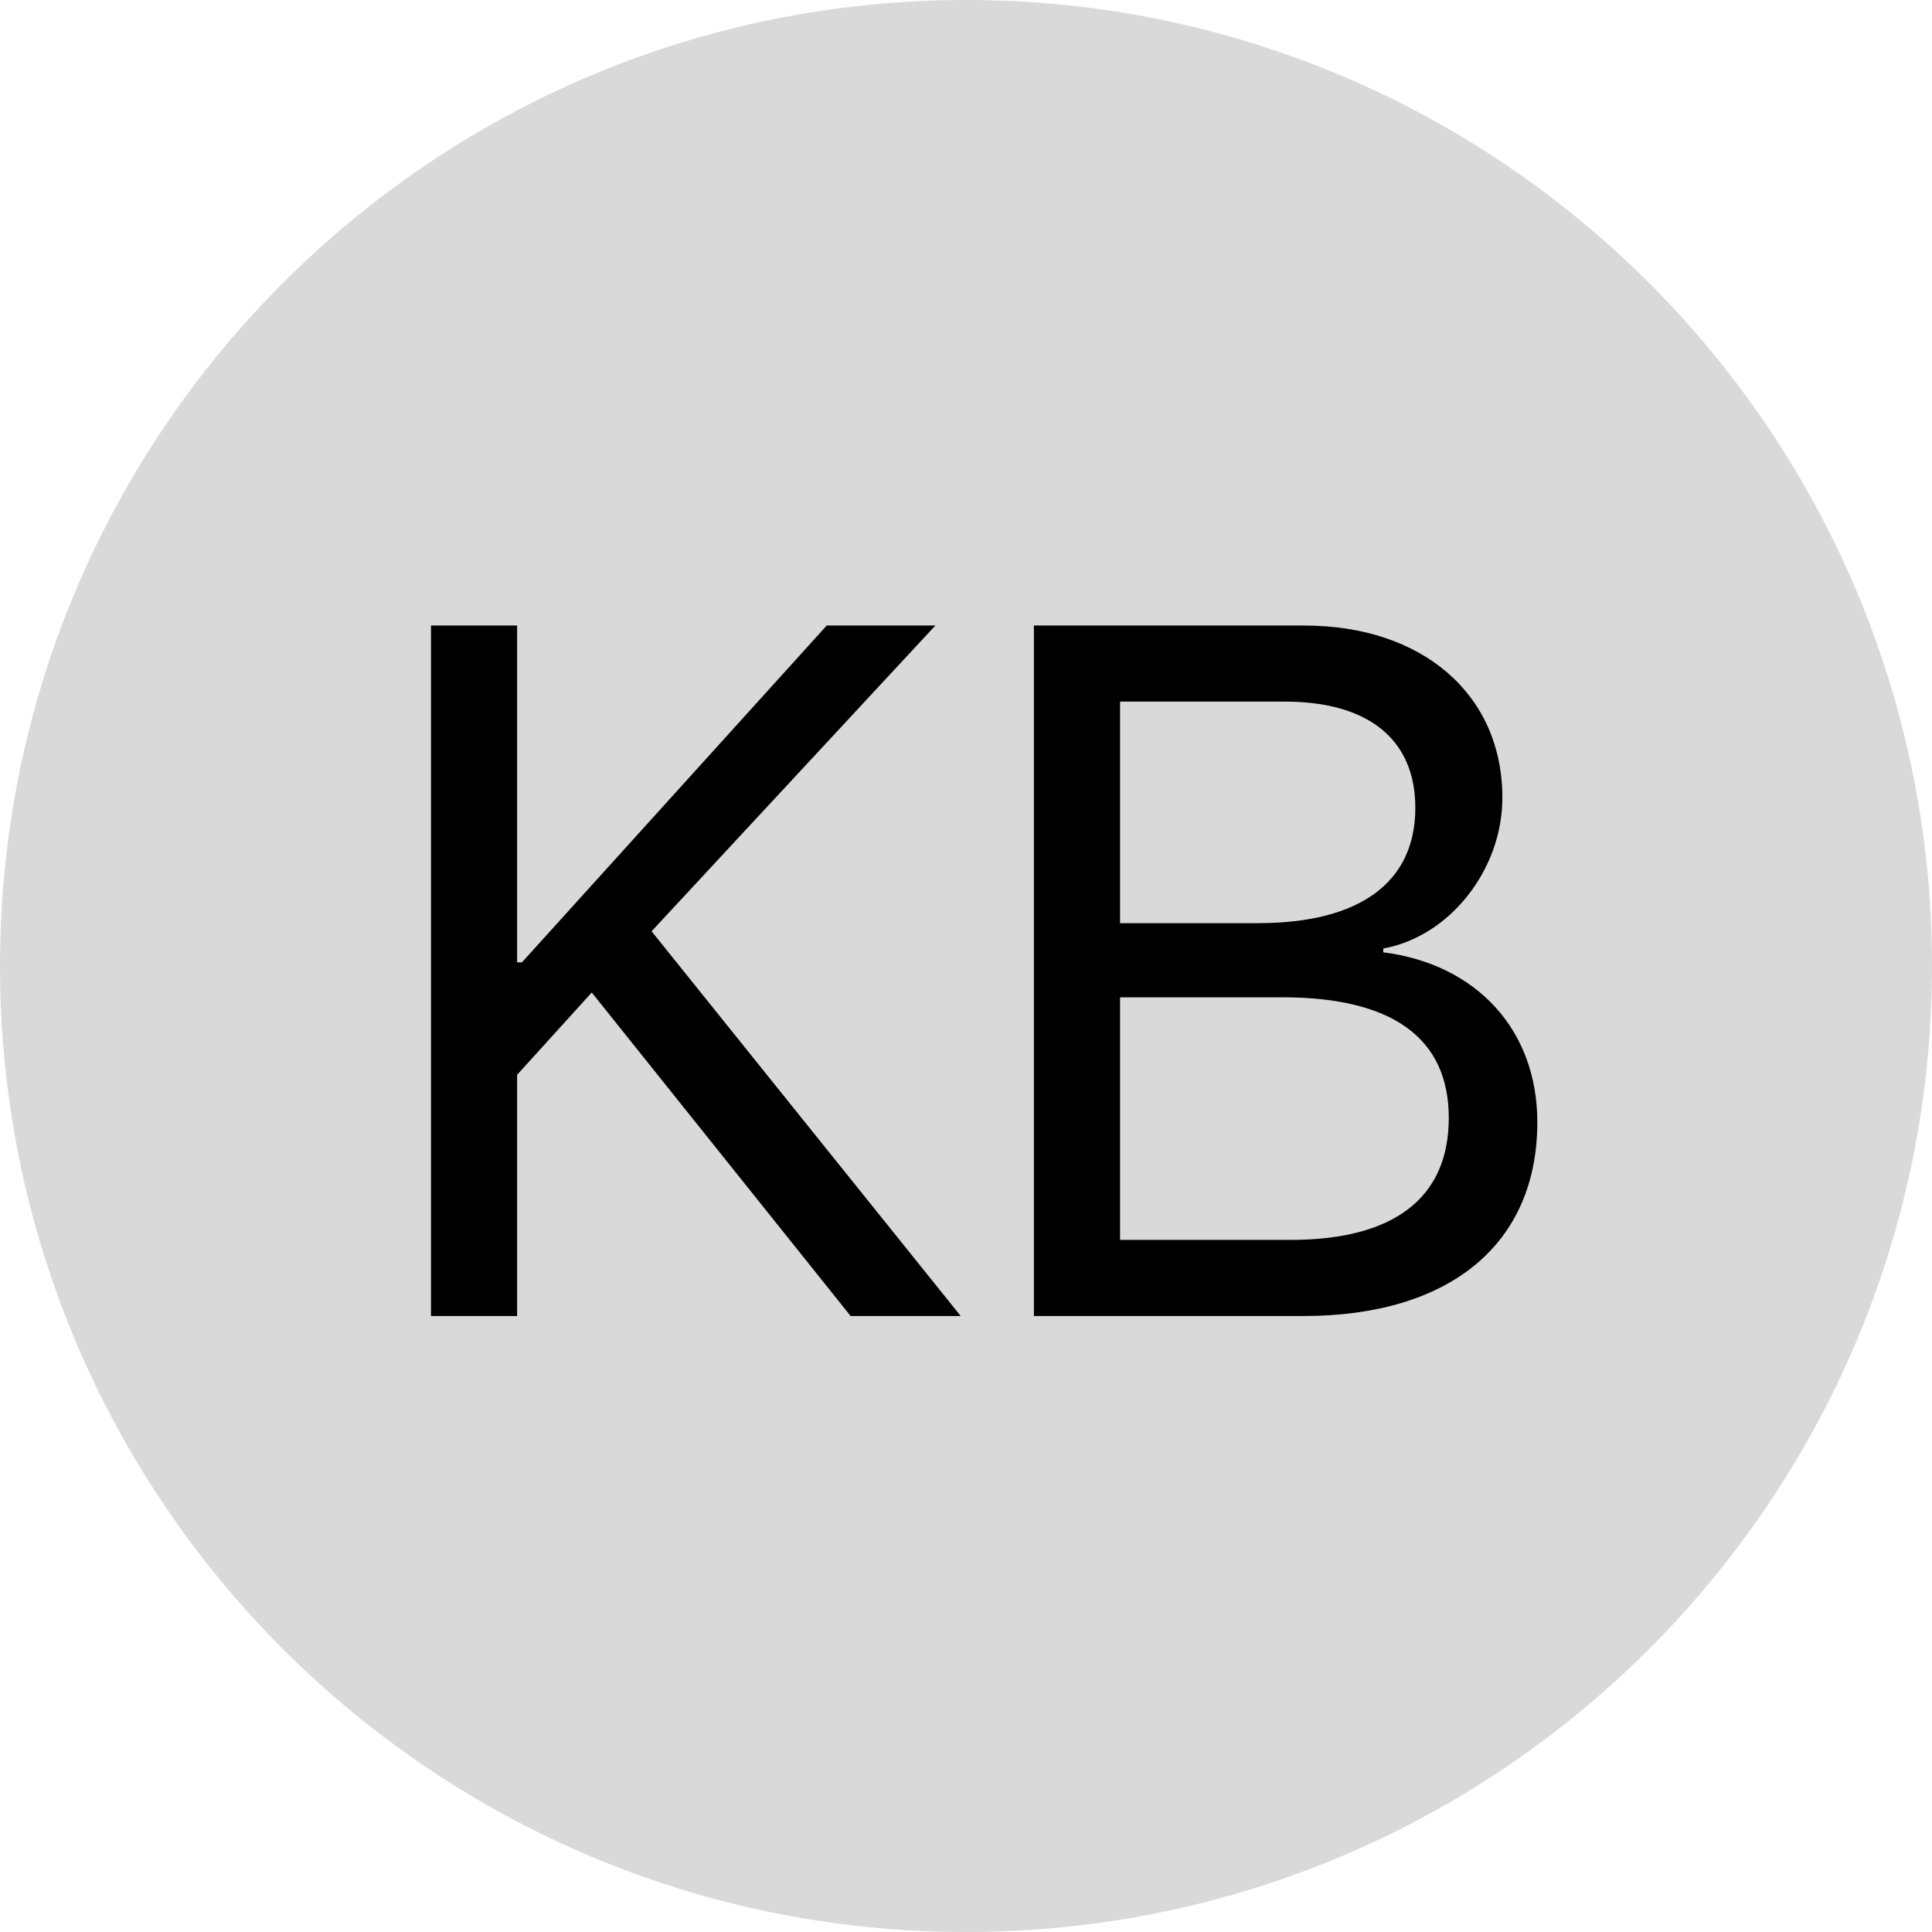 <svg width="35" height="35" viewBox="0 0 35 35" fill="none" xmlns="http://www.w3.org/2000/svg">
<path d="M35 17.5C35 27.165 27.165 35 17.5 35C7.835 35 0 27.165 0 17.5C0 7.835 7.835 0 17.5 0C27.165 0 35 7.835 35 17.5Z" fill="#D9D9D9"/>
<path d="M9.368 23.841V19.471L10.72 17.98L15.41 23.841H17.404L11.804 16.871L16.945 11.332H14.977L9.455 17.434H9.368V11.332H7.808V23.841H9.368Z" fill="black"/>
<path d="M23.611 23.841C26.272 23.841 27.85 22.532 27.85 20.33C27.85 18.665 26.758 17.469 25.059 17.252V17.183C26.264 16.966 27.217 15.753 27.217 14.452C27.217 12.58 25.77 11.332 23.628 11.332H18.73V23.841H23.611ZM20.291 12.71H23.273C24.79 12.71 25.64 13.395 25.64 14.634C25.64 15.987 24.634 16.724 22.787 16.724H20.291V12.71ZM20.291 22.462V18.067H23.23C25.223 18.067 26.246 18.804 26.246 20.252C26.246 21.699 25.258 22.462 23.377 22.462H20.291Z" fill="black"/>
</svg>
